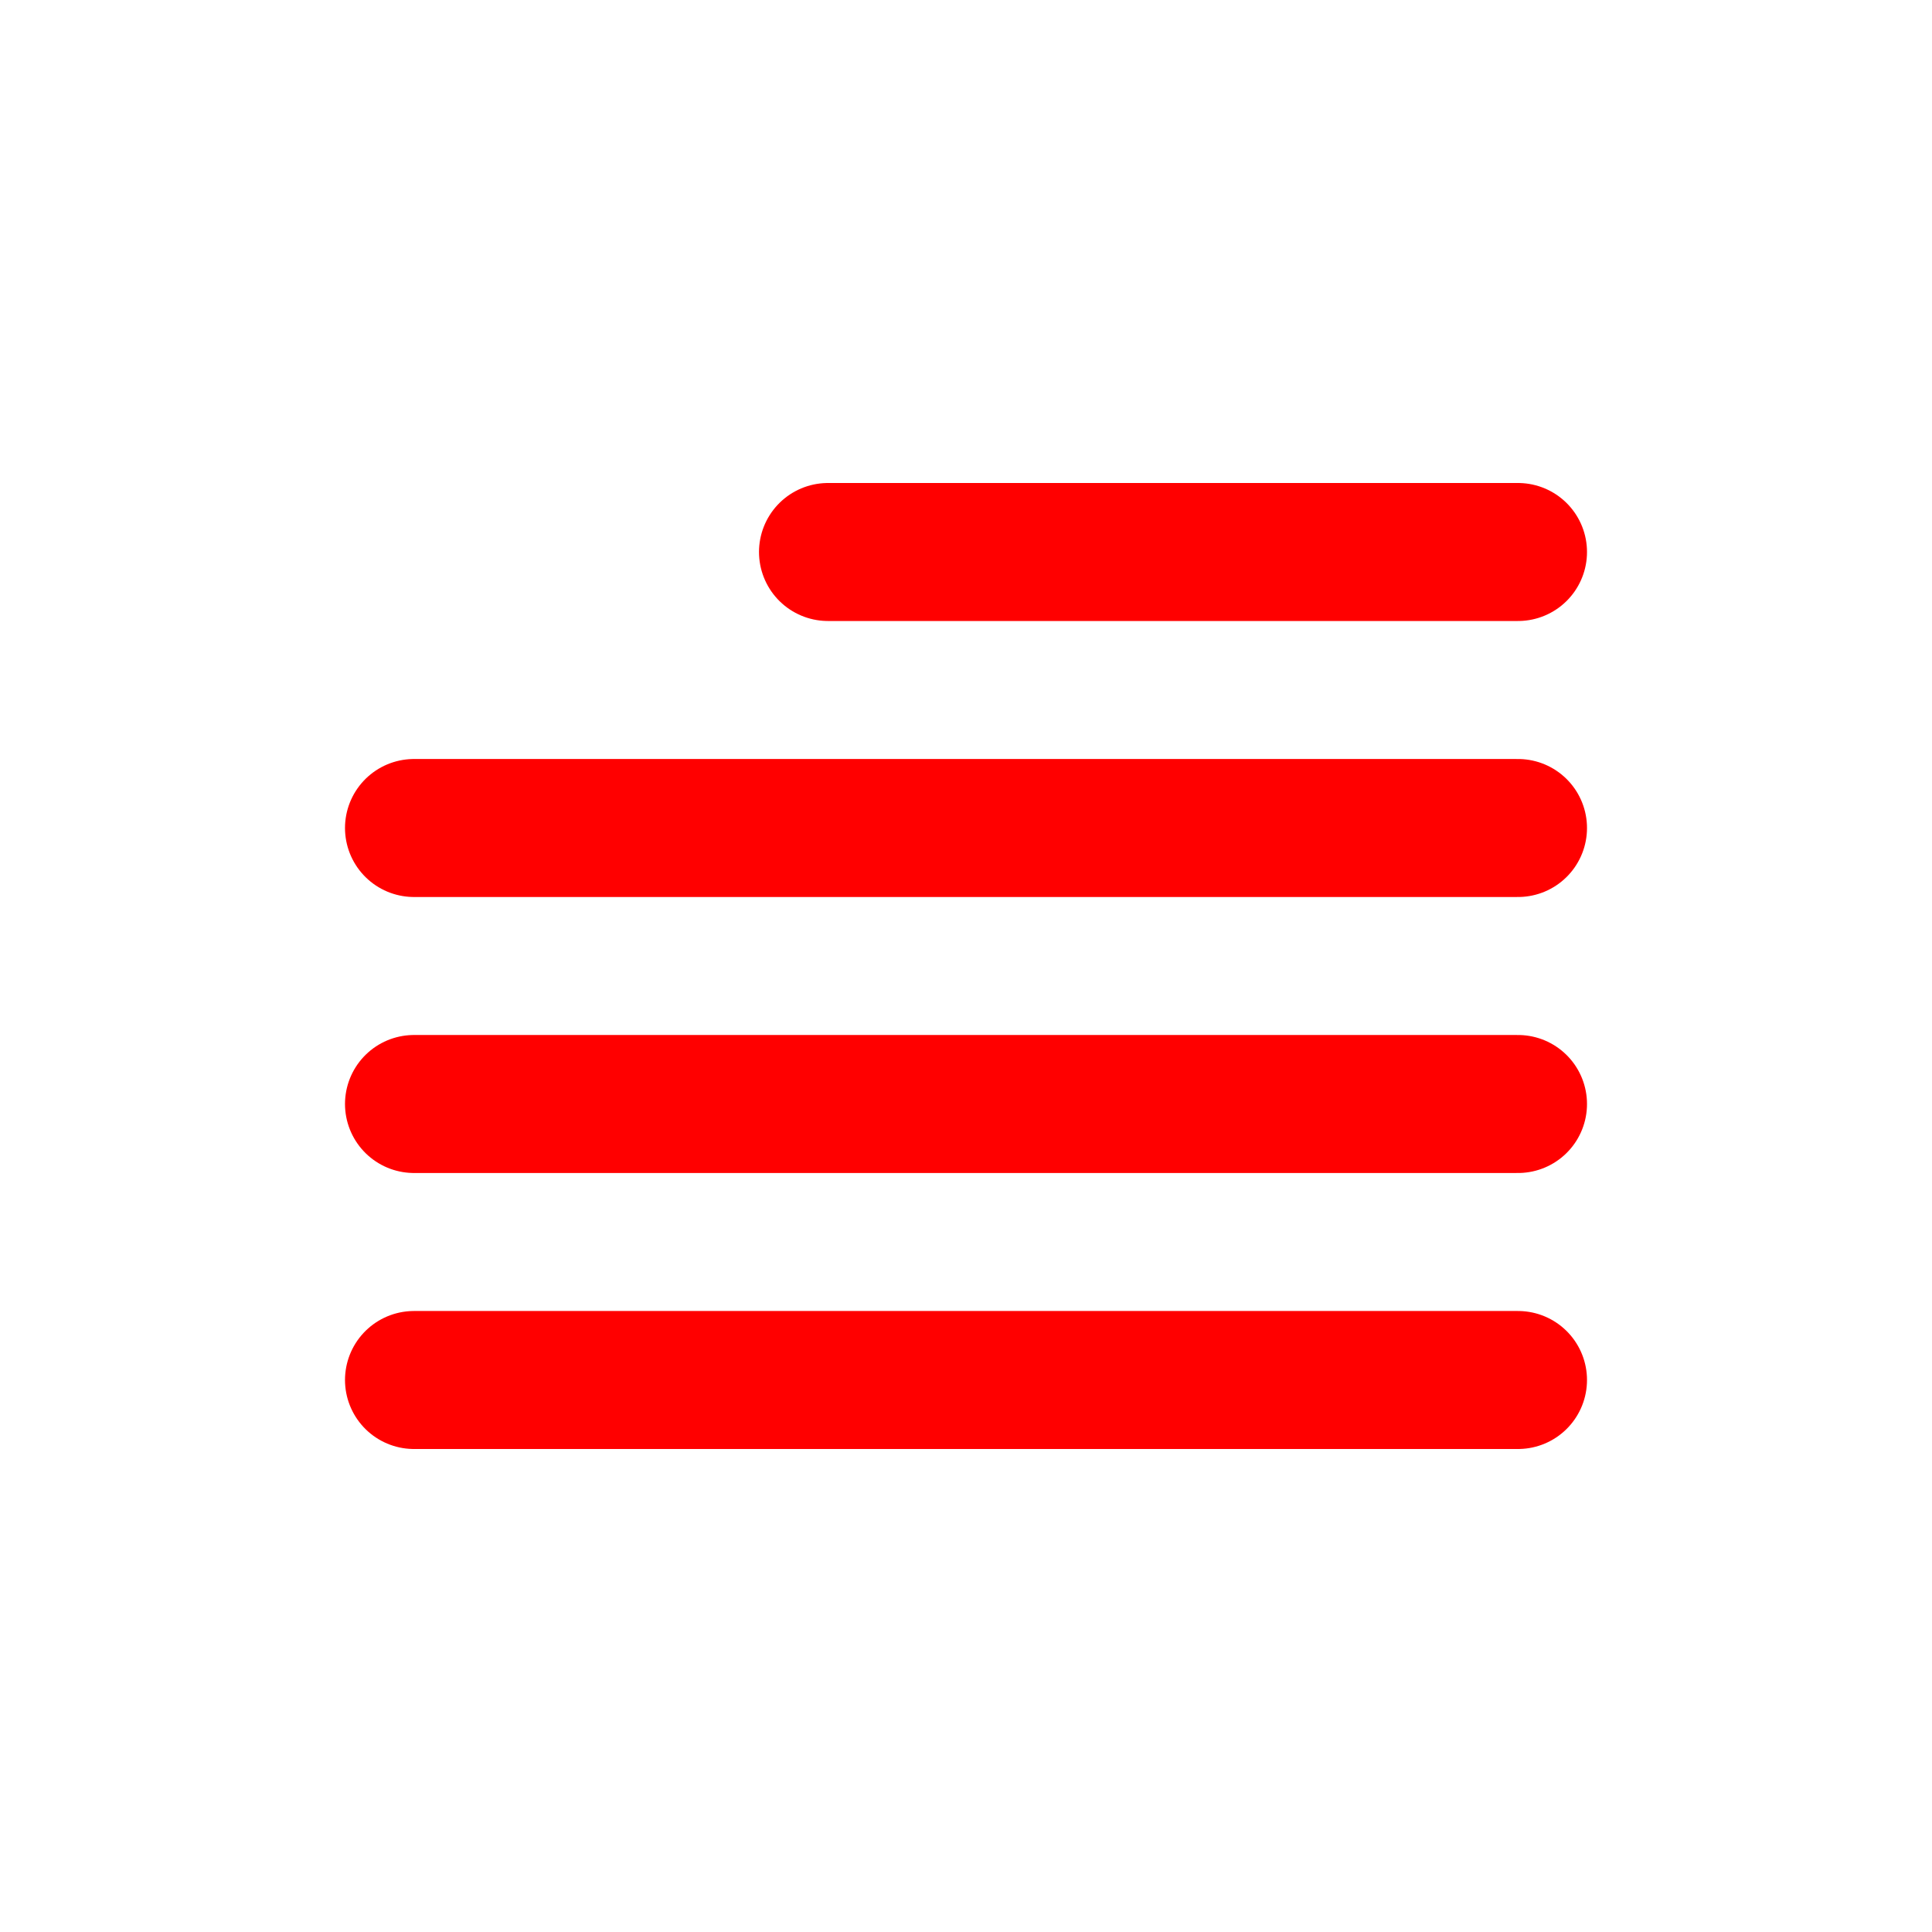 <svg width="14" height="14" viewBox="0 0 14 14" fill="none" xmlns="http://www.w3.org/2000/svg">
<path d="M6 4L11 4" stroke="red" stroke-linecap="round"/>
<path d="M3 6L11 6" stroke="red" stroke-linecap="round"/>
<path d="M3 8L11 8" stroke="red" stroke-linecap="round"/>
<path d="M3 10H11" stroke="red" stroke-linecap="round"/>
</svg>
